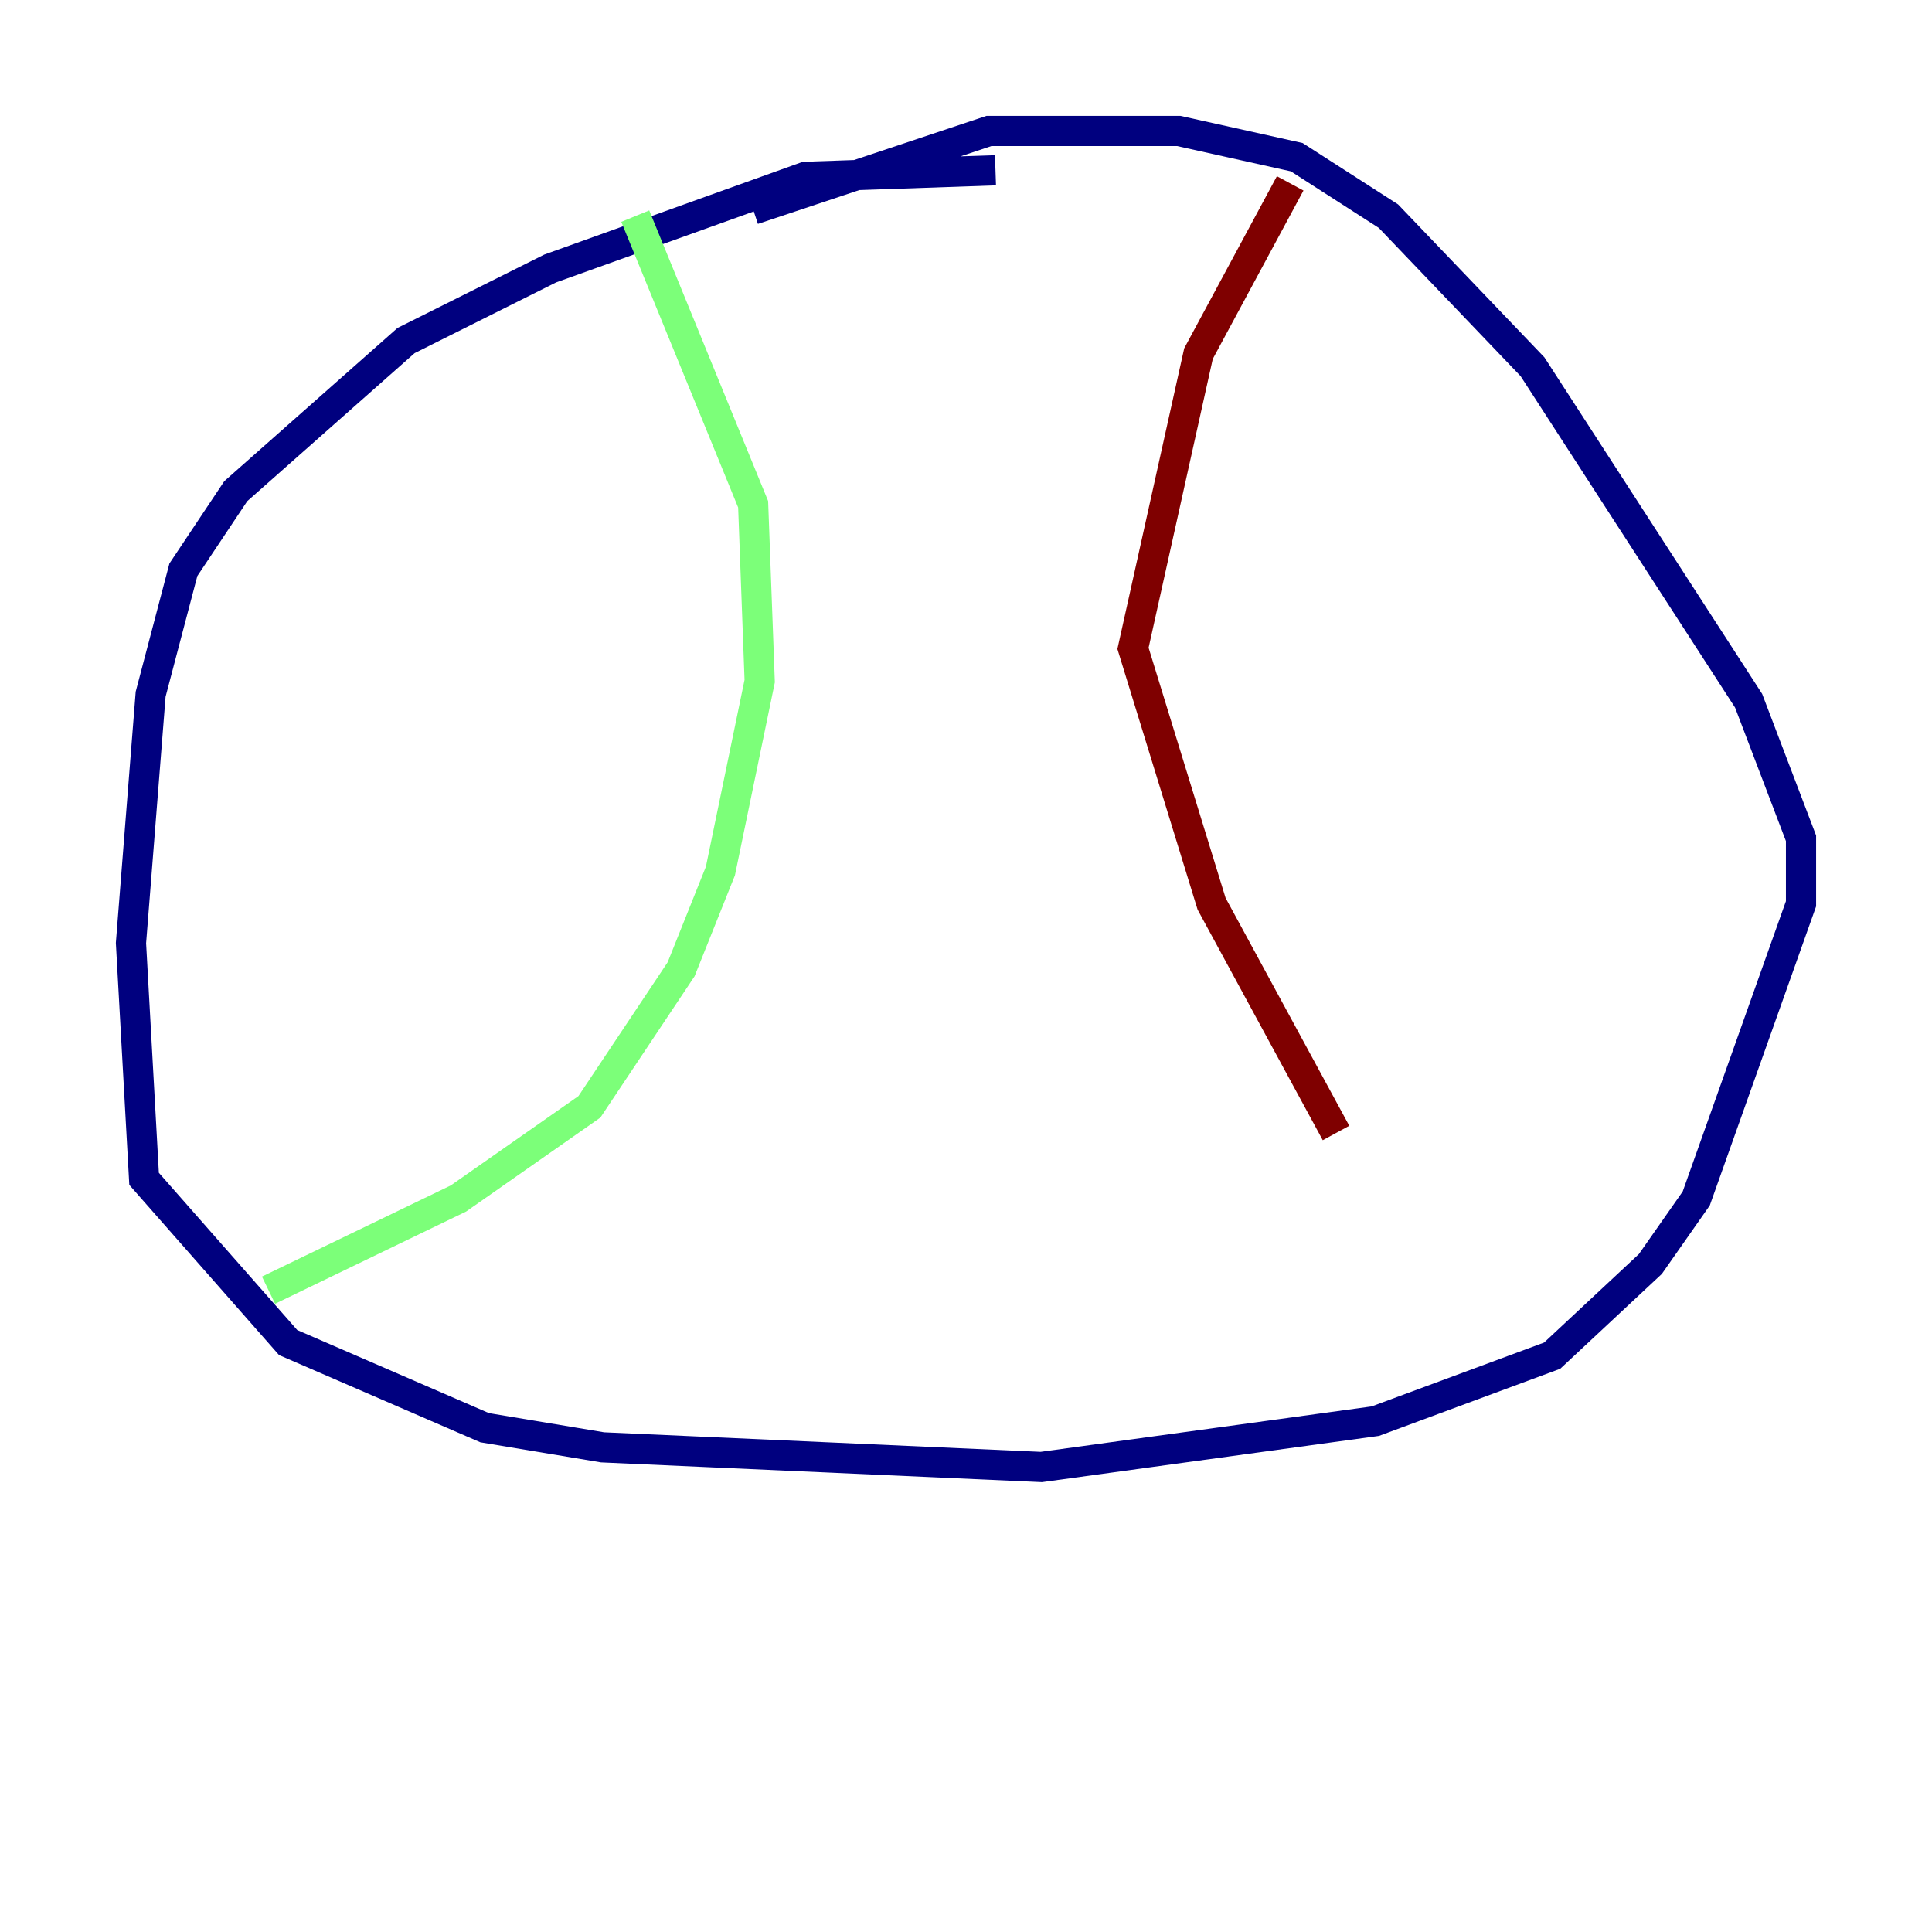 <?xml version="1.0" encoding="utf-8" ?>
<svg baseProfile="tiny" height="128" version="1.2" viewBox="0,0,128,128" width="128" xmlns="http://www.w3.org/2000/svg" xmlns:ev="http://www.w3.org/2001/xml-events" xmlns:xlink="http://www.w3.org/1999/xlink"><defs /><polyline fill="none" points="65.953,11.281 53.37,11.715 36.447,17.79 26.902,22.563 15.62,32.542 12.149,37.749 9.98,45.993 8.678,62.481 9.546,78.102 19.091,88.949 32.108,94.59 39.919,95.891 68.99,97.193 91.119,94.156 102.834,89.817 109.342,83.742 112.38,79.403 119.322,59.878 119.322,55.539 115.851,46.427 101.532,24.298 91.986,14.319 85.912,10.414 78.102,8.678 65.519,8.678 49.898,13.885" stroke="#00007f" stroke-width="2" /><polyline fill="none" points="42.088,14.319 49.898,33.41 50.332,45.125 47.729,57.709 45.125,64.217 39.051,73.329 30.373,79.403 17.79,85.478" stroke="#7cff79" stroke-width="2" /><polyline fill="none" points="85.478,12.149 79.403,23.43 75.064,42.956 80.271,59.878 88.515,75.064" stroke="#7f0000" stroke-width="2" /></svg>